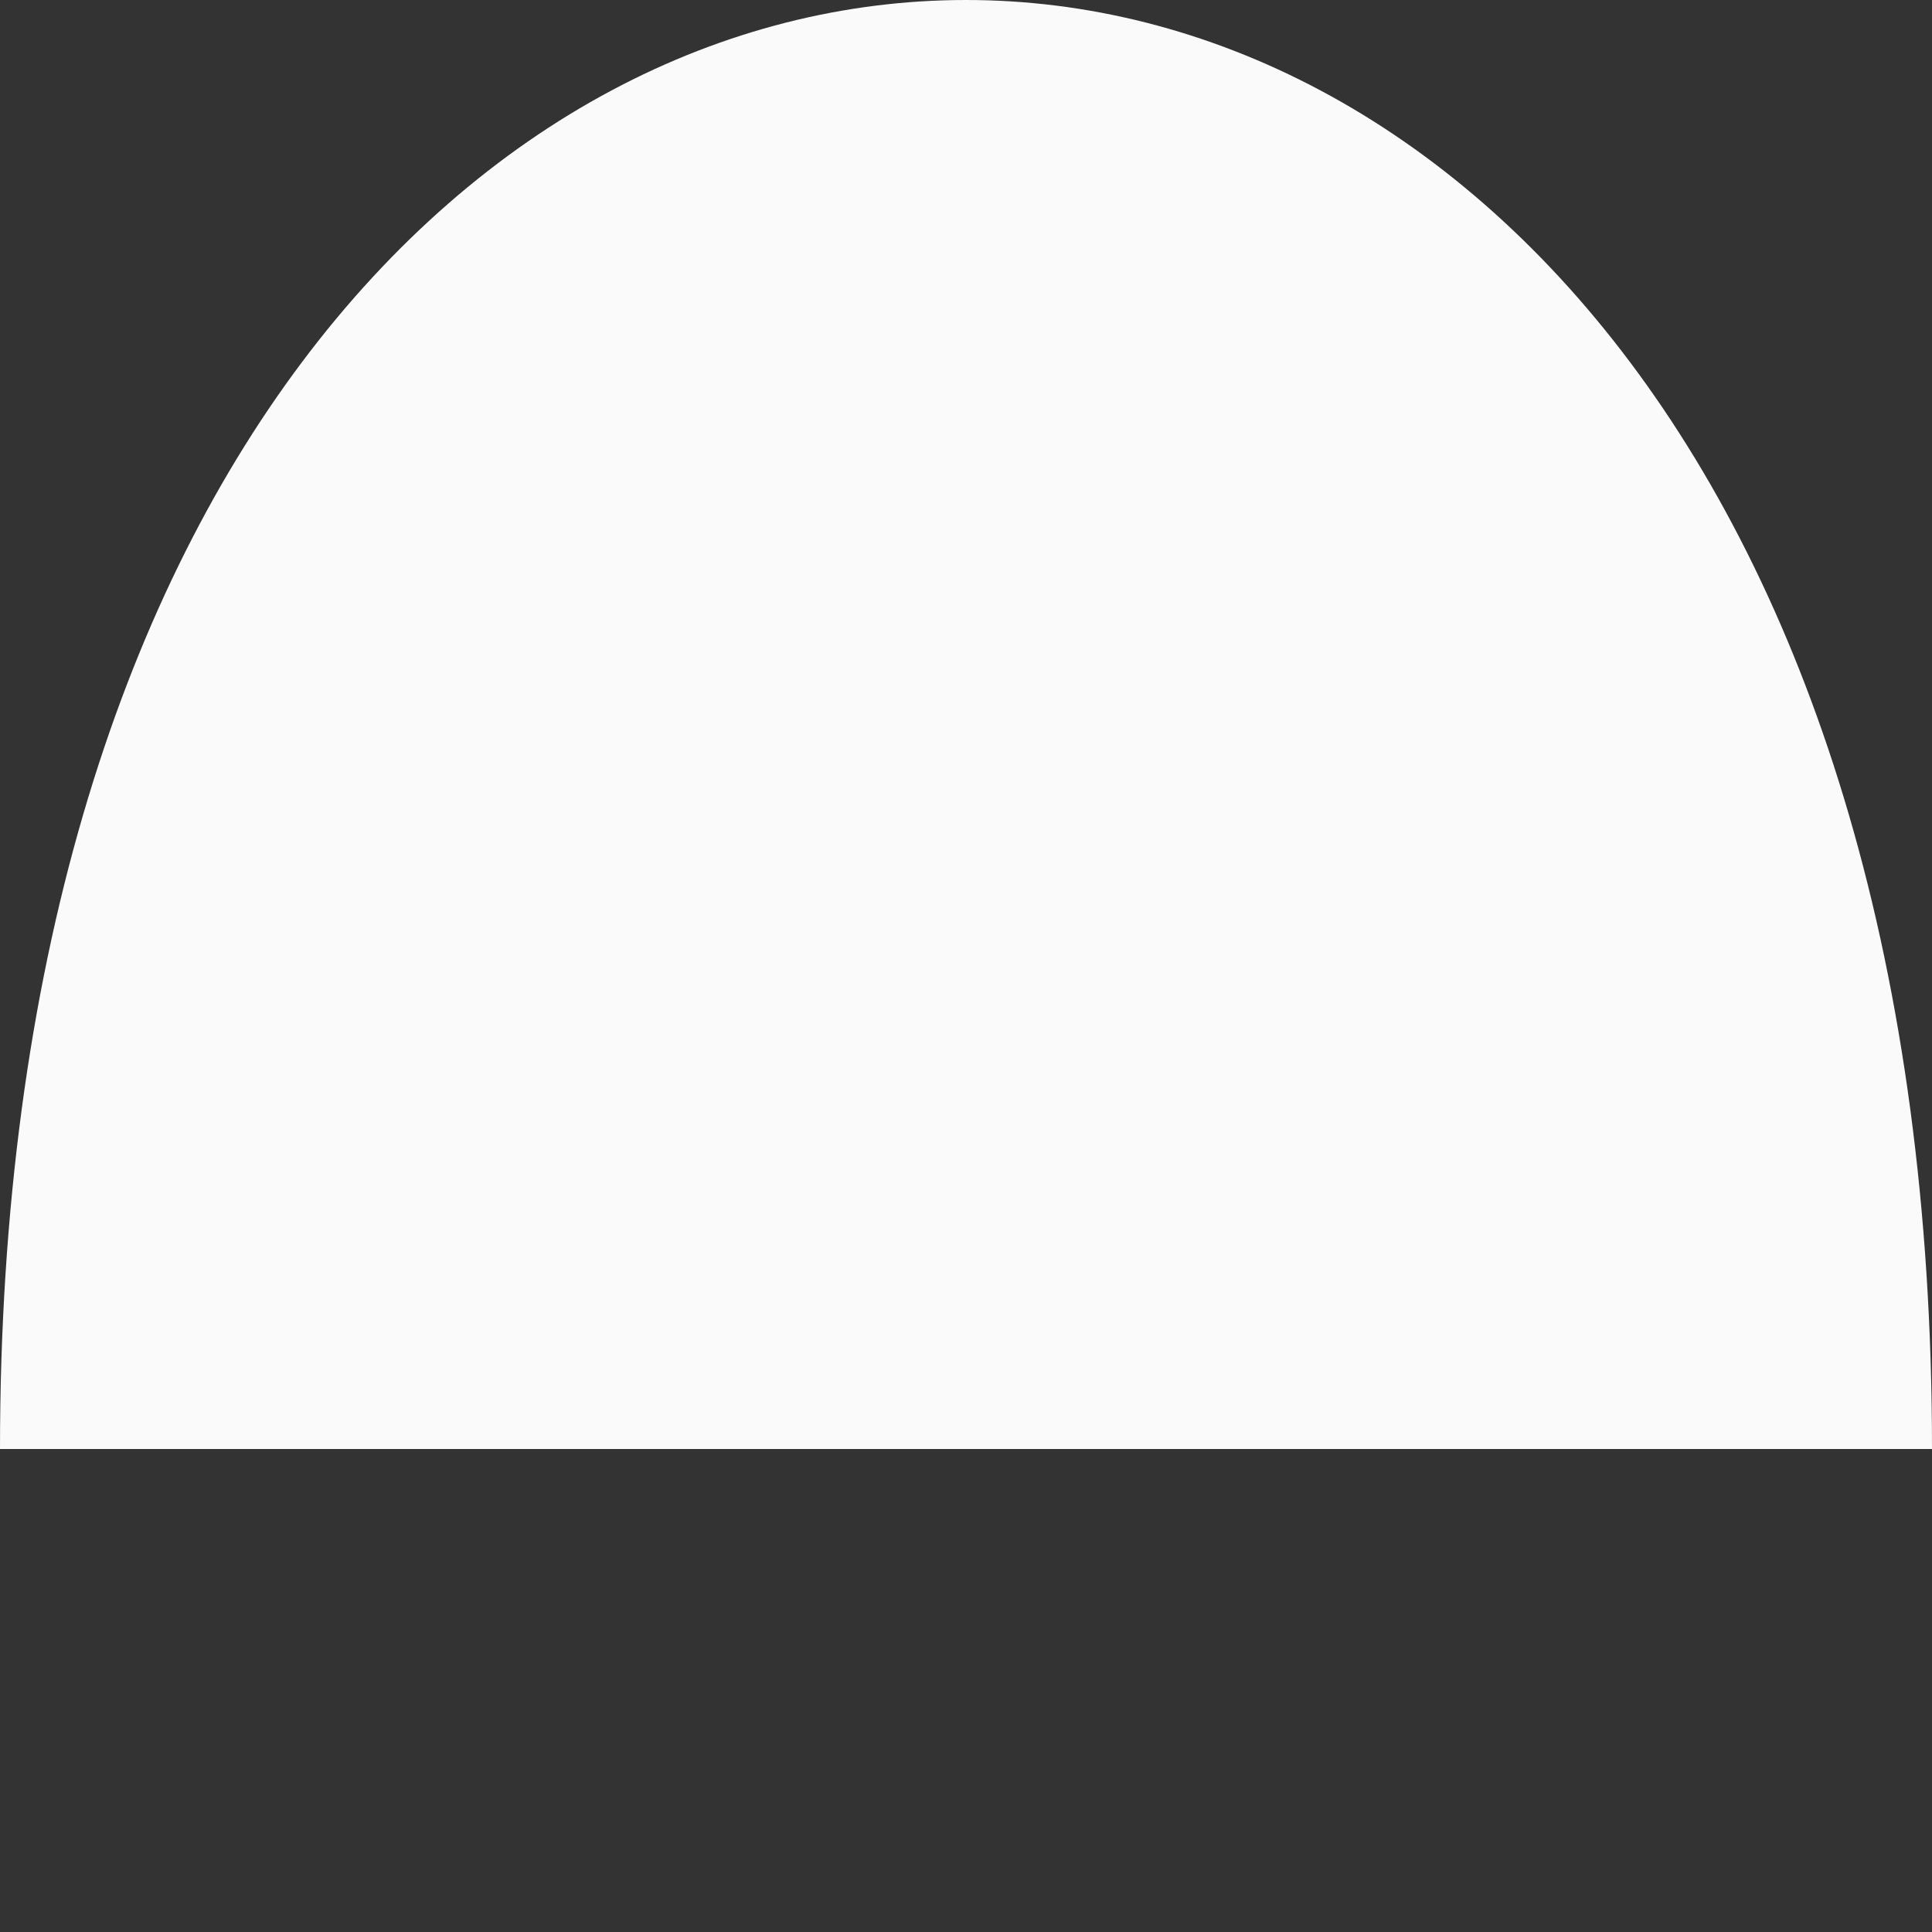 <svg width="1" height="1" viewBox="0 0 1 1" fill="none" xmlns="http://www.w3.org/2000/svg">
<rect x="0" y="0" width="1" height="1" fill="#333333" stroke="none"/>
<path fill-rule="evenodd" clip-rule="evenodd" d="M0 0.75H1C1 -0.25 0 -0.25 0 0.75C0 -0.25 0 -0.25 0 0.75C0 -0.25 0 -0.25 0 0.75Z" fill="#FAFAFA"/>
</svg>

